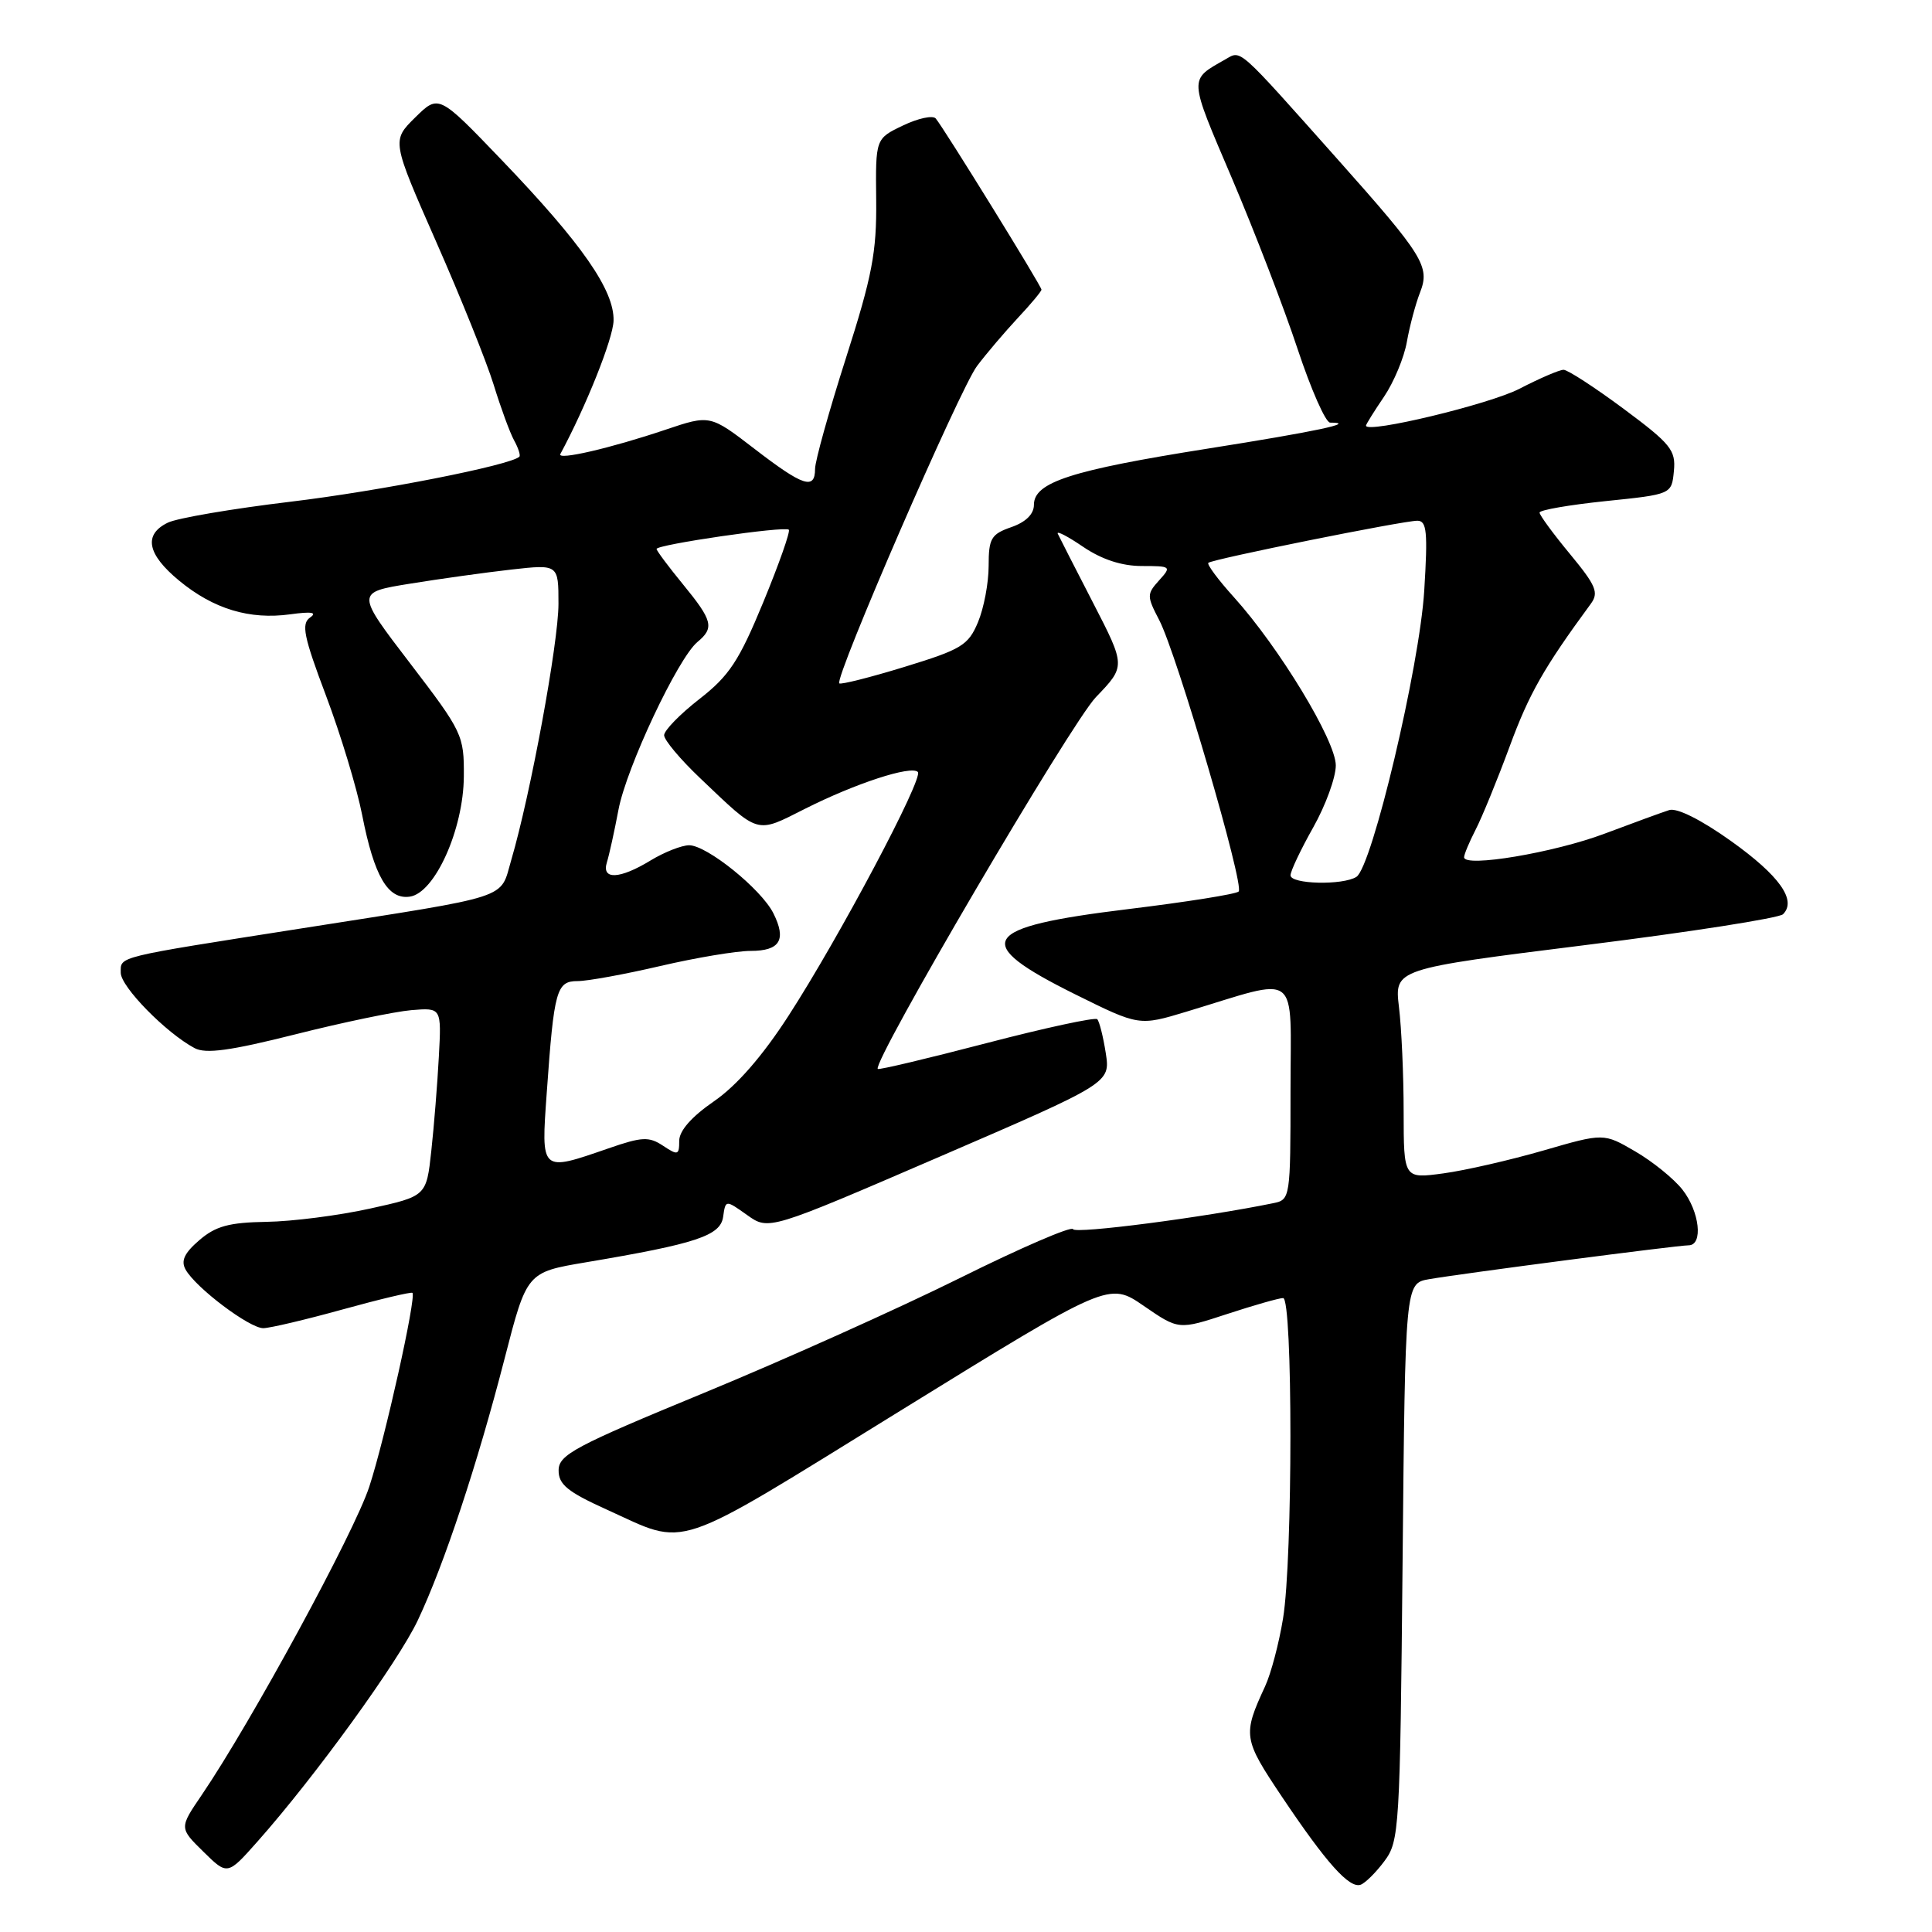 <?xml version="1.0" encoding="UTF-8" standalone="no"?>
<!DOCTYPE svg PUBLIC "-//W3C//DTD SVG 1.1//EN" "http://www.w3.org/Graphics/SVG/1.1/DTD/svg11.dtd" >
<svg xmlns="http://www.w3.org/2000/svg" xmlns:xlink="http://www.w3.org/1999/xlink" version="1.1" viewBox="0 0 256 256">
 <g >
 <path fill="currentColor"
d=" M 183.44 246.61 C 185.42 243.97 185.51 242.37 185.85 206.95 C 186.20 170.05 186.20 170.05 189.35 169.50 C 193.73 168.74 222.22 165.02 223.75 165.01 C 225.71 165.00 225.21 160.54 222.93 157.63 C 221.79 156.18 218.97 153.90 216.68 152.57 C 212.50 150.13 212.50 150.13 204.50 152.45 C 200.10 153.72 194.14 155.09 191.25 155.48 C 186.00 156.19 186.00 156.19 185.99 147.34 C 185.99 142.48 185.71 136.22 185.37 133.44 C 184.77 128.39 184.77 128.39 210.05 125.23 C 223.95 123.50 235.75 121.65 236.26 121.14 C 238.11 119.29 235.79 116.03 229.38 111.45 C 225.43 108.63 222.20 107.01 221.18 107.34 C 220.26 107.63 216.41 109.04 212.63 110.46 C 205.95 112.98 194.00 114.99 194.00 113.59 C 194.00 113.21 194.69 111.57 195.52 109.95 C 196.36 108.33 198.39 103.37 200.03 98.93 C 202.61 91.92 204.56 88.49 210.78 80.02 C 211.88 78.53 211.50 77.61 208.03 73.41 C 205.81 70.73 204.00 68.26 204.00 67.92 C 204.00 67.58 207.94 66.90 212.75 66.40 C 221.50 65.50 221.50 65.50 221.80 62.42 C 222.07 59.66 221.41 58.83 215.14 54.17 C 211.31 51.33 207.73 49.00 207.18 49.00 C 206.63 49.00 204.01 50.13 201.34 51.51 C 197.38 53.57 181.00 57.50 181.00 56.40 C 181.00 56.23 182.07 54.51 183.38 52.58 C 184.69 50.65 186.06 47.36 186.42 45.28 C 186.79 43.20 187.57 40.27 188.16 38.76 C 189.51 35.32 188.64 33.91 177.19 21.05 C 163.84 6.06 164.51 6.65 162.38 7.86 C 157.49 10.65 157.46 10.07 163.24 23.63 C 166.25 30.71 170.17 40.89 171.94 46.25 C 173.72 51.61 175.65 56.00 176.25 56.00 C 179.93 56.00 174.41 57.17 159.99 59.45 C 141.94 62.31 137.00 63.90 137.00 66.89 C 137.00 68.12 135.93 69.18 134.00 69.85 C 131.33 70.78 131.00 71.34 131.00 74.98 C 131.00 77.23 130.37 80.58 129.59 82.44 C 128.31 85.50 127.41 86.05 119.87 88.36 C 115.31 89.76 111.41 90.74 111.21 90.55 C 110.54 89.87 127.19 51.50 129.46 48.50 C 130.70 46.85 133.14 43.99 134.86 42.14 C 136.59 40.30 138.00 38.60 138.00 38.38 C 138.00 37.90 125.02 16.90 123.99 15.70 C 123.60 15.25 121.65 15.67 119.65 16.63 C 116.01 18.37 116.01 18.37 116.10 26.51 C 116.17 33.44 115.57 36.57 112.09 47.45 C 109.84 54.49 108.00 61.10 108.00 62.13 C 108.00 64.96 106.41 64.43 99.97 59.47 C 94.09 54.95 94.09 54.95 88.18 56.94 C 80.91 59.39 73.78 61.04 74.25 60.16 C 77.65 53.85 81.23 44.90 81.30 42.50 C 81.41 38.47 77.11 32.29 66.50 21.23 C 58.13 12.50 58.13 12.50 55.01 15.57 C 51.90 18.64 51.90 18.64 57.81 32.07 C 61.07 39.46 64.49 47.98 65.42 51.00 C 66.35 54.02 67.56 57.33 68.12 58.35 C 68.68 59.36 68.99 60.34 68.82 60.51 C 67.69 61.64 50.28 65.07 38.50 66.48 C 30.80 67.40 23.49 68.65 22.25 69.25 C 18.98 70.83 19.48 73.43 23.75 76.95 C 28.30 80.70 33.07 82.14 38.46 81.40 C 41.29 81.01 42.08 81.14 41.08 81.83 C 39.90 82.66 40.24 84.34 43.19 92.16 C 45.13 97.30 47.29 104.42 47.99 108.00 C 49.58 116.11 51.40 119.23 54.30 118.81 C 57.62 118.34 61.42 109.88 61.46 102.88 C 61.50 97.43 61.29 96.98 54.33 87.88 C 47.15 78.50 47.15 78.50 54.33 77.34 C 58.27 76.70 64.31 75.86 67.75 75.47 C 74.00 74.77 74.00 74.77 74.00 80.01 C 74.00 85.17 70.30 105.26 67.74 113.97 C 66.20 119.23 68.14 118.59 40.00 123.01 C 15.07 126.92 16.00 126.69 16.00 128.90 C 16.00 130.74 21.98 136.85 25.78 138.88 C 27.26 139.67 30.50 139.23 39.12 137.06 C 45.38 135.48 52.30 134.04 54.50 133.85 C 58.50 133.52 58.50 133.52 58.15 140.01 C 57.96 143.58 57.51 149.20 57.15 152.50 C 56.50 158.50 56.50 158.50 49.00 160.15 C 44.88 161.06 38.71 161.85 35.31 161.90 C 30.35 161.98 28.57 162.47 26.41 164.33 C 24.42 166.04 23.94 167.07 24.60 168.24 C 25.97 170.66 33.06 176.00 34.89 175.99 C 35.77 175.98 40.52 174.86 45.43 173.50 C 50.35 172.14 54.49 171.16 54.65 171.31 C 55.19 171.86 51.02 190.62 48.93 197.00 C 46.93 203.10 33.29 228.19 26.72 237.86 C 23.75 242.22 23.75 242.22 26.95 245.36 C 30.14 248.50 30.14 248.50 34.13 244.00 C 41.76 235.40 52.73 220.25 55.35 214.72 C 58.84 207.35 63.25 194.04 66.87 179.99 C 69.81 168.58 69.81 168.58 77.65 167.26 C 92.27 164.80 95.47 163.74 95.82 161.23 C 96.14 158.97 96.14 158.97 99.00 161.00 C 101.86 163.04 101.86 163.04 124.50 153.27 C 147.13 143.50 147.13 143.50 146.52 139.54 C 146.18 137.36 145.67 135.34 145.39 135.05 C 145.10 134.77 138.50 136.19 130.72 138.22 C 122.94 140.25 116.46 141.79 116.31 141.64 C 115.50 140.83 141.90 95.83 145.21 92.38 C 149.16 88.27 149.16 88.27 144.84 79.88 C 142.46 75.27 140.36 71.15 140.16 70.72 C 139.97 70.28 141.49 71.07 143.54 72.47 C 146.01 74.14 148.65 75.00 151.29 75.00 C 155.18 75.00 155.26 75.06 153.58 76.91 C 151.95 78.72 151.95 78.99 153.60 82.16 C 155.94 86.65 164.92 117.33 164.13 118.13 C 163.78 118.48 157.20 119.52 149.50 120.46 C 129.77 122.86 128.54 124.84 142.50 131.77 C 150.94 135.95 150.94 135.95 157.22 134.05 C 172.49 129.44 171.00 128.30 171.00 144.56 C 171.00 158.69 170.96 158.97 168.75 159.42 C 159.57 161.31 142.44 163.53 142.18 162.87 C 142.00 162.43 135.25 165.34 127.18 169.35 C 119.10 173.36 103.85 180.21 93.27 184.57 C 76.17 191.62 74.04 192.76 74.02 194.81 C 74.00 196.69 75.19 197.67 80.36 200.01 C 91.31 204.97 88.60 205.88 119.22 186.98 C 146.94 169.86 146.94 169.86 151.56 173.04 C 156.18 176.22 156.18 176.22 162.61 174.11 C 166.15 172.95 169.48 172.00 170.02 172.00 C 171.31 172.00 171.31 206.56 170.01 214.45 C 169.48 217.72 168.41 221.77 167.63 223.45 C 164.64 229.92 164.72 230.41 169.89 238.12 C 175.76 246.87 178.78 250.24 180.28 249.74 C 180.88 249.54 182.31 248.13 183.44 246.61 Z  M 72.45 144.75 C 73.41 131.16 73.74 130.00 76.54 130.00 C 77.85 130.00 82.78 129.10 87.50 128.00 C 92.22 126.90 97.60 126.00 99.46 126.00 C 103.36 126.00 104.24 124.53 102.47 121.00 C 100.85 117.79 93.66 112.00 91.31 112.00 C 90.31 112.01 88.03 112.91 86.23 114.00 C 82.10 116.52 79.67 116.62 80.42 114.25 C 80.72 113.29 81.41 110.16 81.95 107.30 C 83.01 101.69 89.82 87.23 92.41 85.07 C 94.68 83.19 94.44 82.24 90.50 77.43 C 88.58 75.09 87.00 72.97 87.00 72.74 C 87.00 72.16 104.01 69.68 104.52 70.19 C 104.75 70.41 103.22 74.74 101.14 79.79 C 97.93 87.57 96.63 89.55 92.67 92.63 C 90.10 94.63 88.00 96.79 88.00 97.42 C 88.00 98.06 90.14 100.61 92.75 103.09 C 100.70 110.66 100.10 110.48 106.67 107.17 C 113.33 103.81 120.73 101.39 121.62 102.29 C 122.41 103.08 111.19 124.24 104.46 134.63 C 101.02 139.95 97.60 143.87 94.60 145.93 C 91.63 147.98 90.00 149.83 90.00 151.17 C 90.00 153.07 89.82 153.12 87.86 151.82 C 85.99 150.58 85.08 150.62 80.61 152.17 C 71.59 155.29 71.69 155.38 72.45 144.75 Z  M 171.00 115.98 C 171.00 115.43 172.35 112.58 174.00 109.65 C 175.65 106.73 177.00 103.02 177.00 101.42 C 177.00 98.15 169.50 85.78 163.48 79.11 C 161.41 76.82 159.90 74.78 160.11 74.58 C 160.63 74.09 185.90 69.00 187.81 69.00 C 189.06 69.00 189.20 70.47 188.72 78.25 C 188.10 88.33 181.81 114.87 179.73 116.19 C 177.93 117.33 171.00 117.17 171.00 115.98 Z "/>
</g>
</svg>